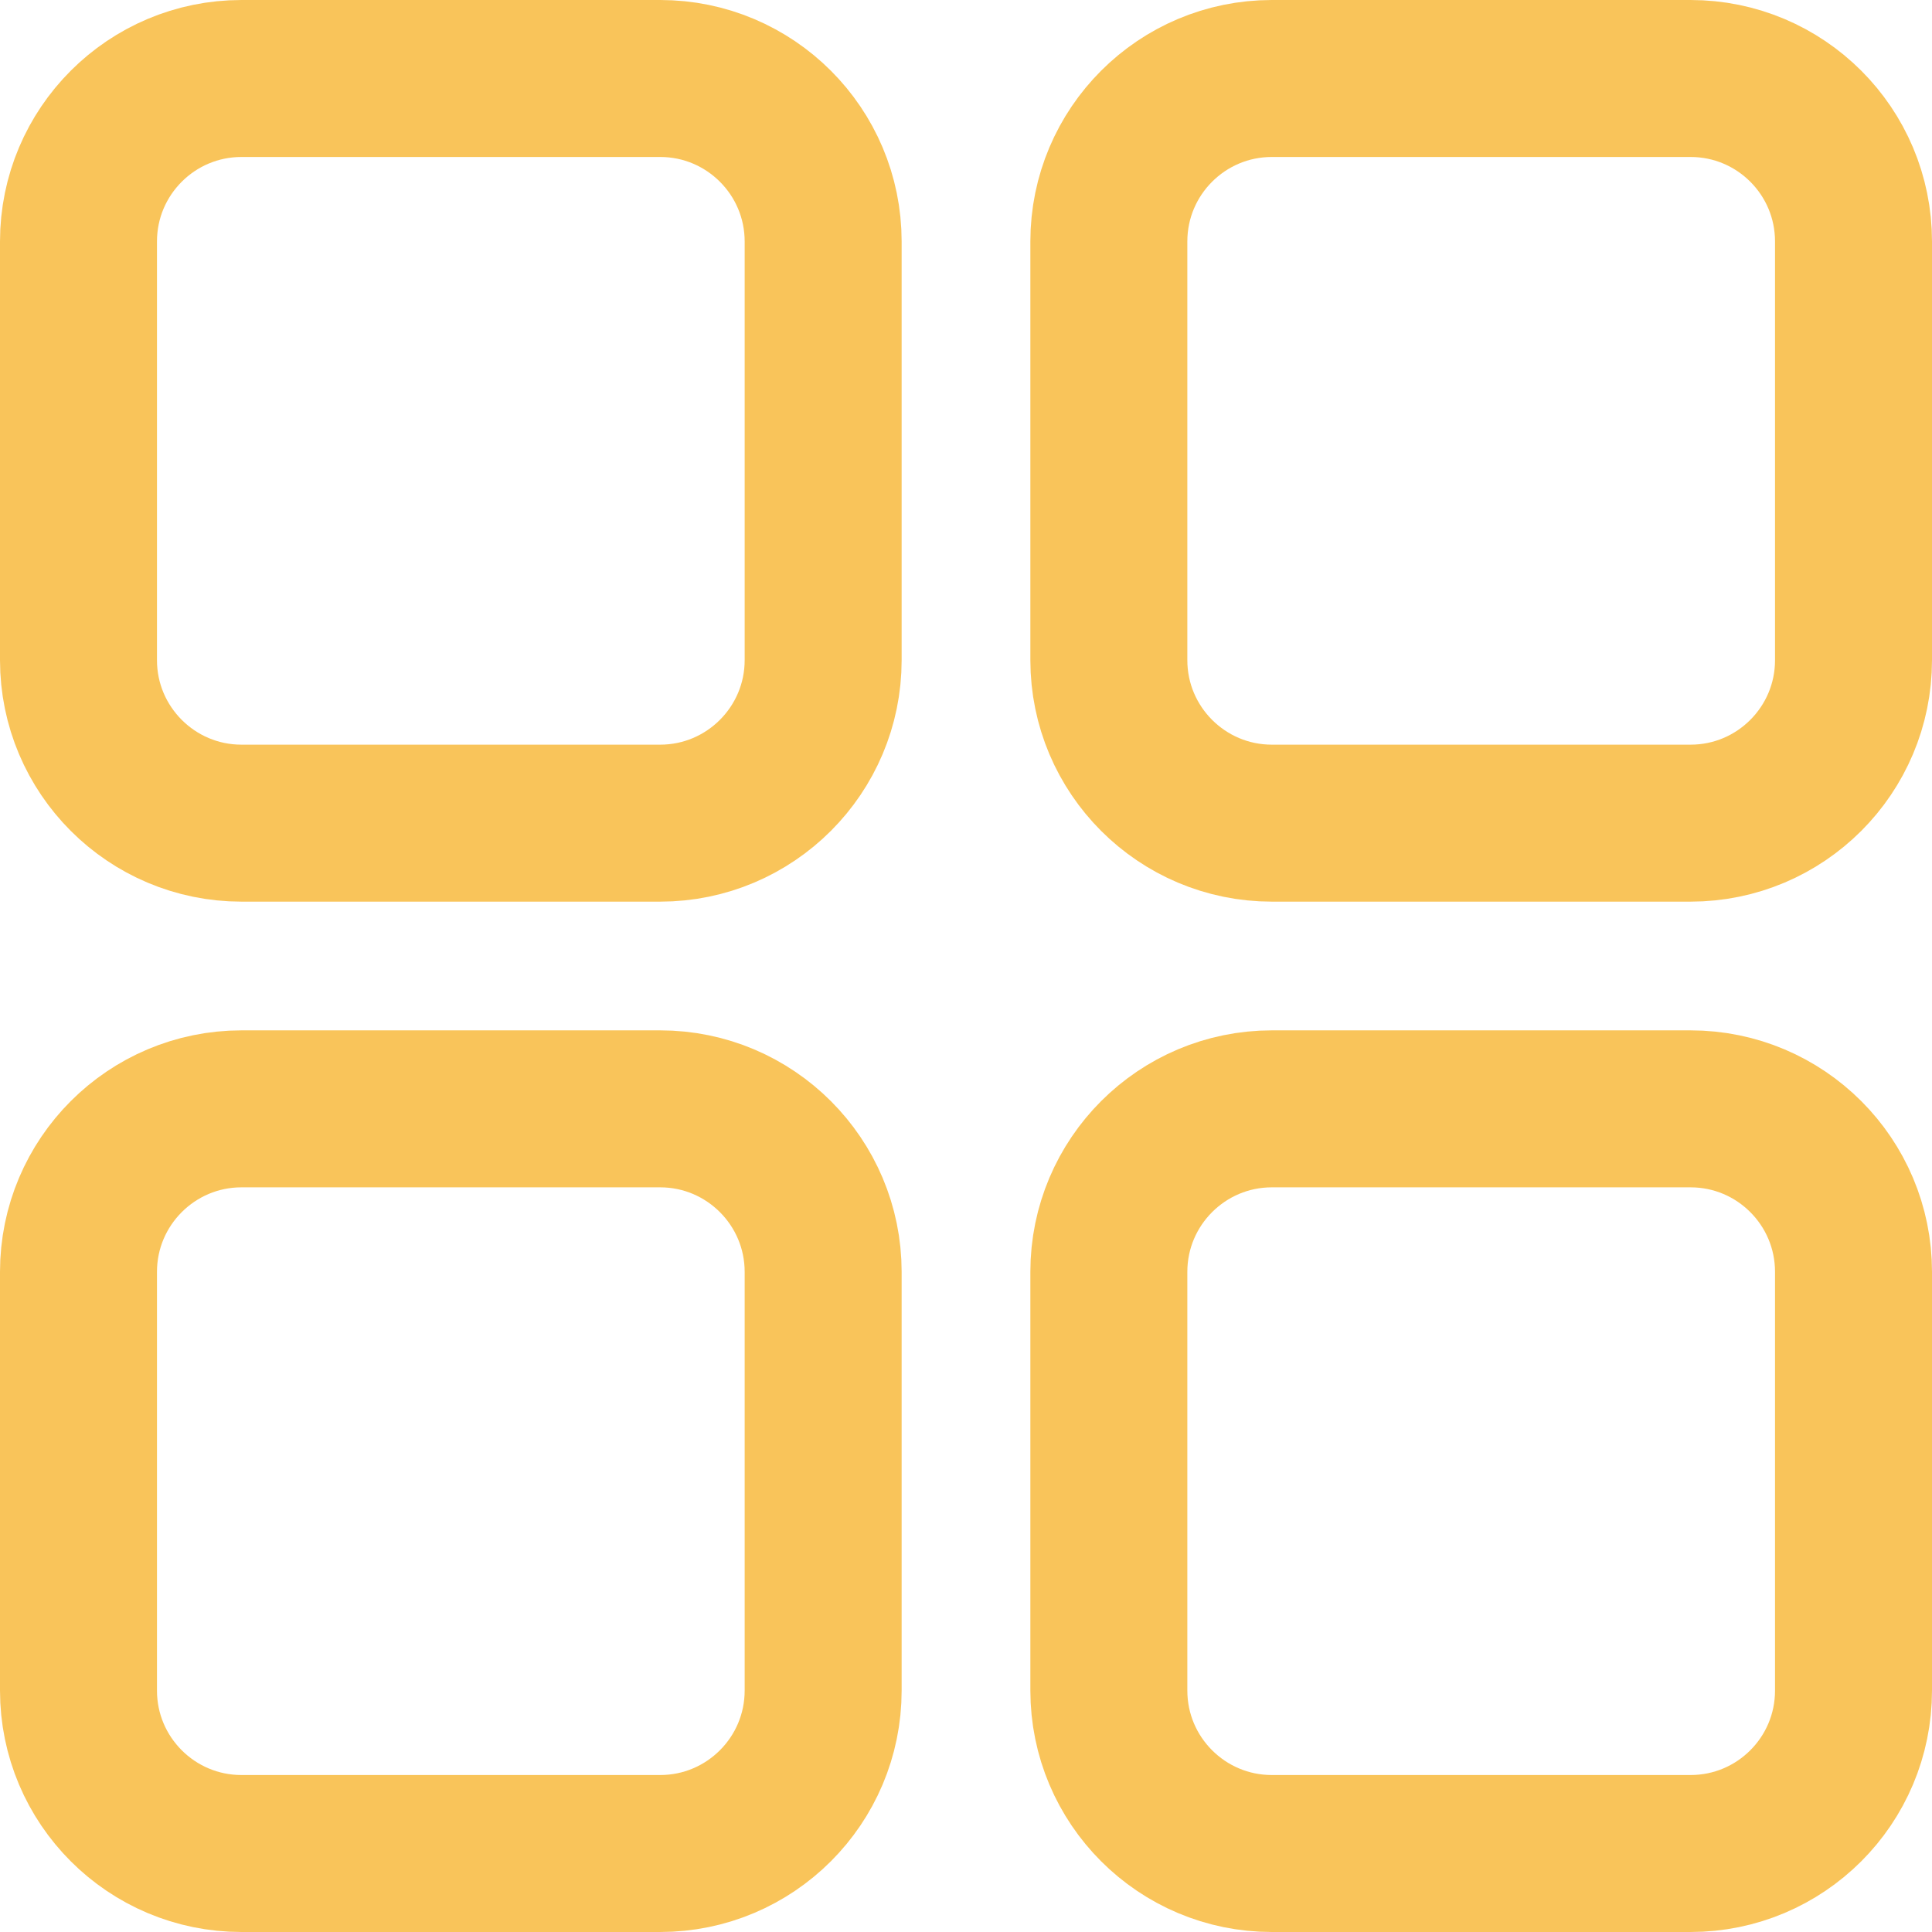 <svg width="16" height="16" viewBox="0 0 16 16" fill="none" xmlns="http://www.w3.org/2000/svg">
<path d="M6.817 2C6.817 1.254 6.212 0.65 5.467 0.65H2C1.255 0.65 0.65 1.254 0.65 2V5.467C0.65 6.212 1.255 6.817 2 6.817H5.467C6.212 6.817 6.817 6.212 6.817 5.467V2Z" stroke="#F9C45A" stroke-width="1.3"/>
<path d="M15.35 2C15.35 1.254 14.746 0.65 14 0.65H10.533C9.788 0.65 9.183 1.254 9.183 2V5.467C9.183 6.212 9.788 6.817 10.533 6.817H14C14.746 6.817 15.35 6.212 15.35 5.467V2Z" stroke="#F9C45A" stroke-width="1.3"/>
<path d="M15.35 10.533C15.35 9.788 14.746 9.183 14 9.183H10.533C9.788 9.183 9.183 9.788 9.183 10.533V14C9.183 14.746 9.788 15.35 10.533 15.35H14C14.746 15.35 15.35 14.746 15.35 14V10.533Z" stroke="#F9C45A" stroke-width="1.3"/>
<path d="M6.817 10.533C6.817 9.788 6.212 9.183 5.467 9.183H2C1.255 9.183 0.65 9.788 0.65 10.533V14C0.65 14.746 1.255 15.35 2 15.35H5.467C6.212 15.35 6.817 14.746 6.817 14V10.533Z" stroke="#F9C45A" stroke-width="1.3"/>
</svg>
